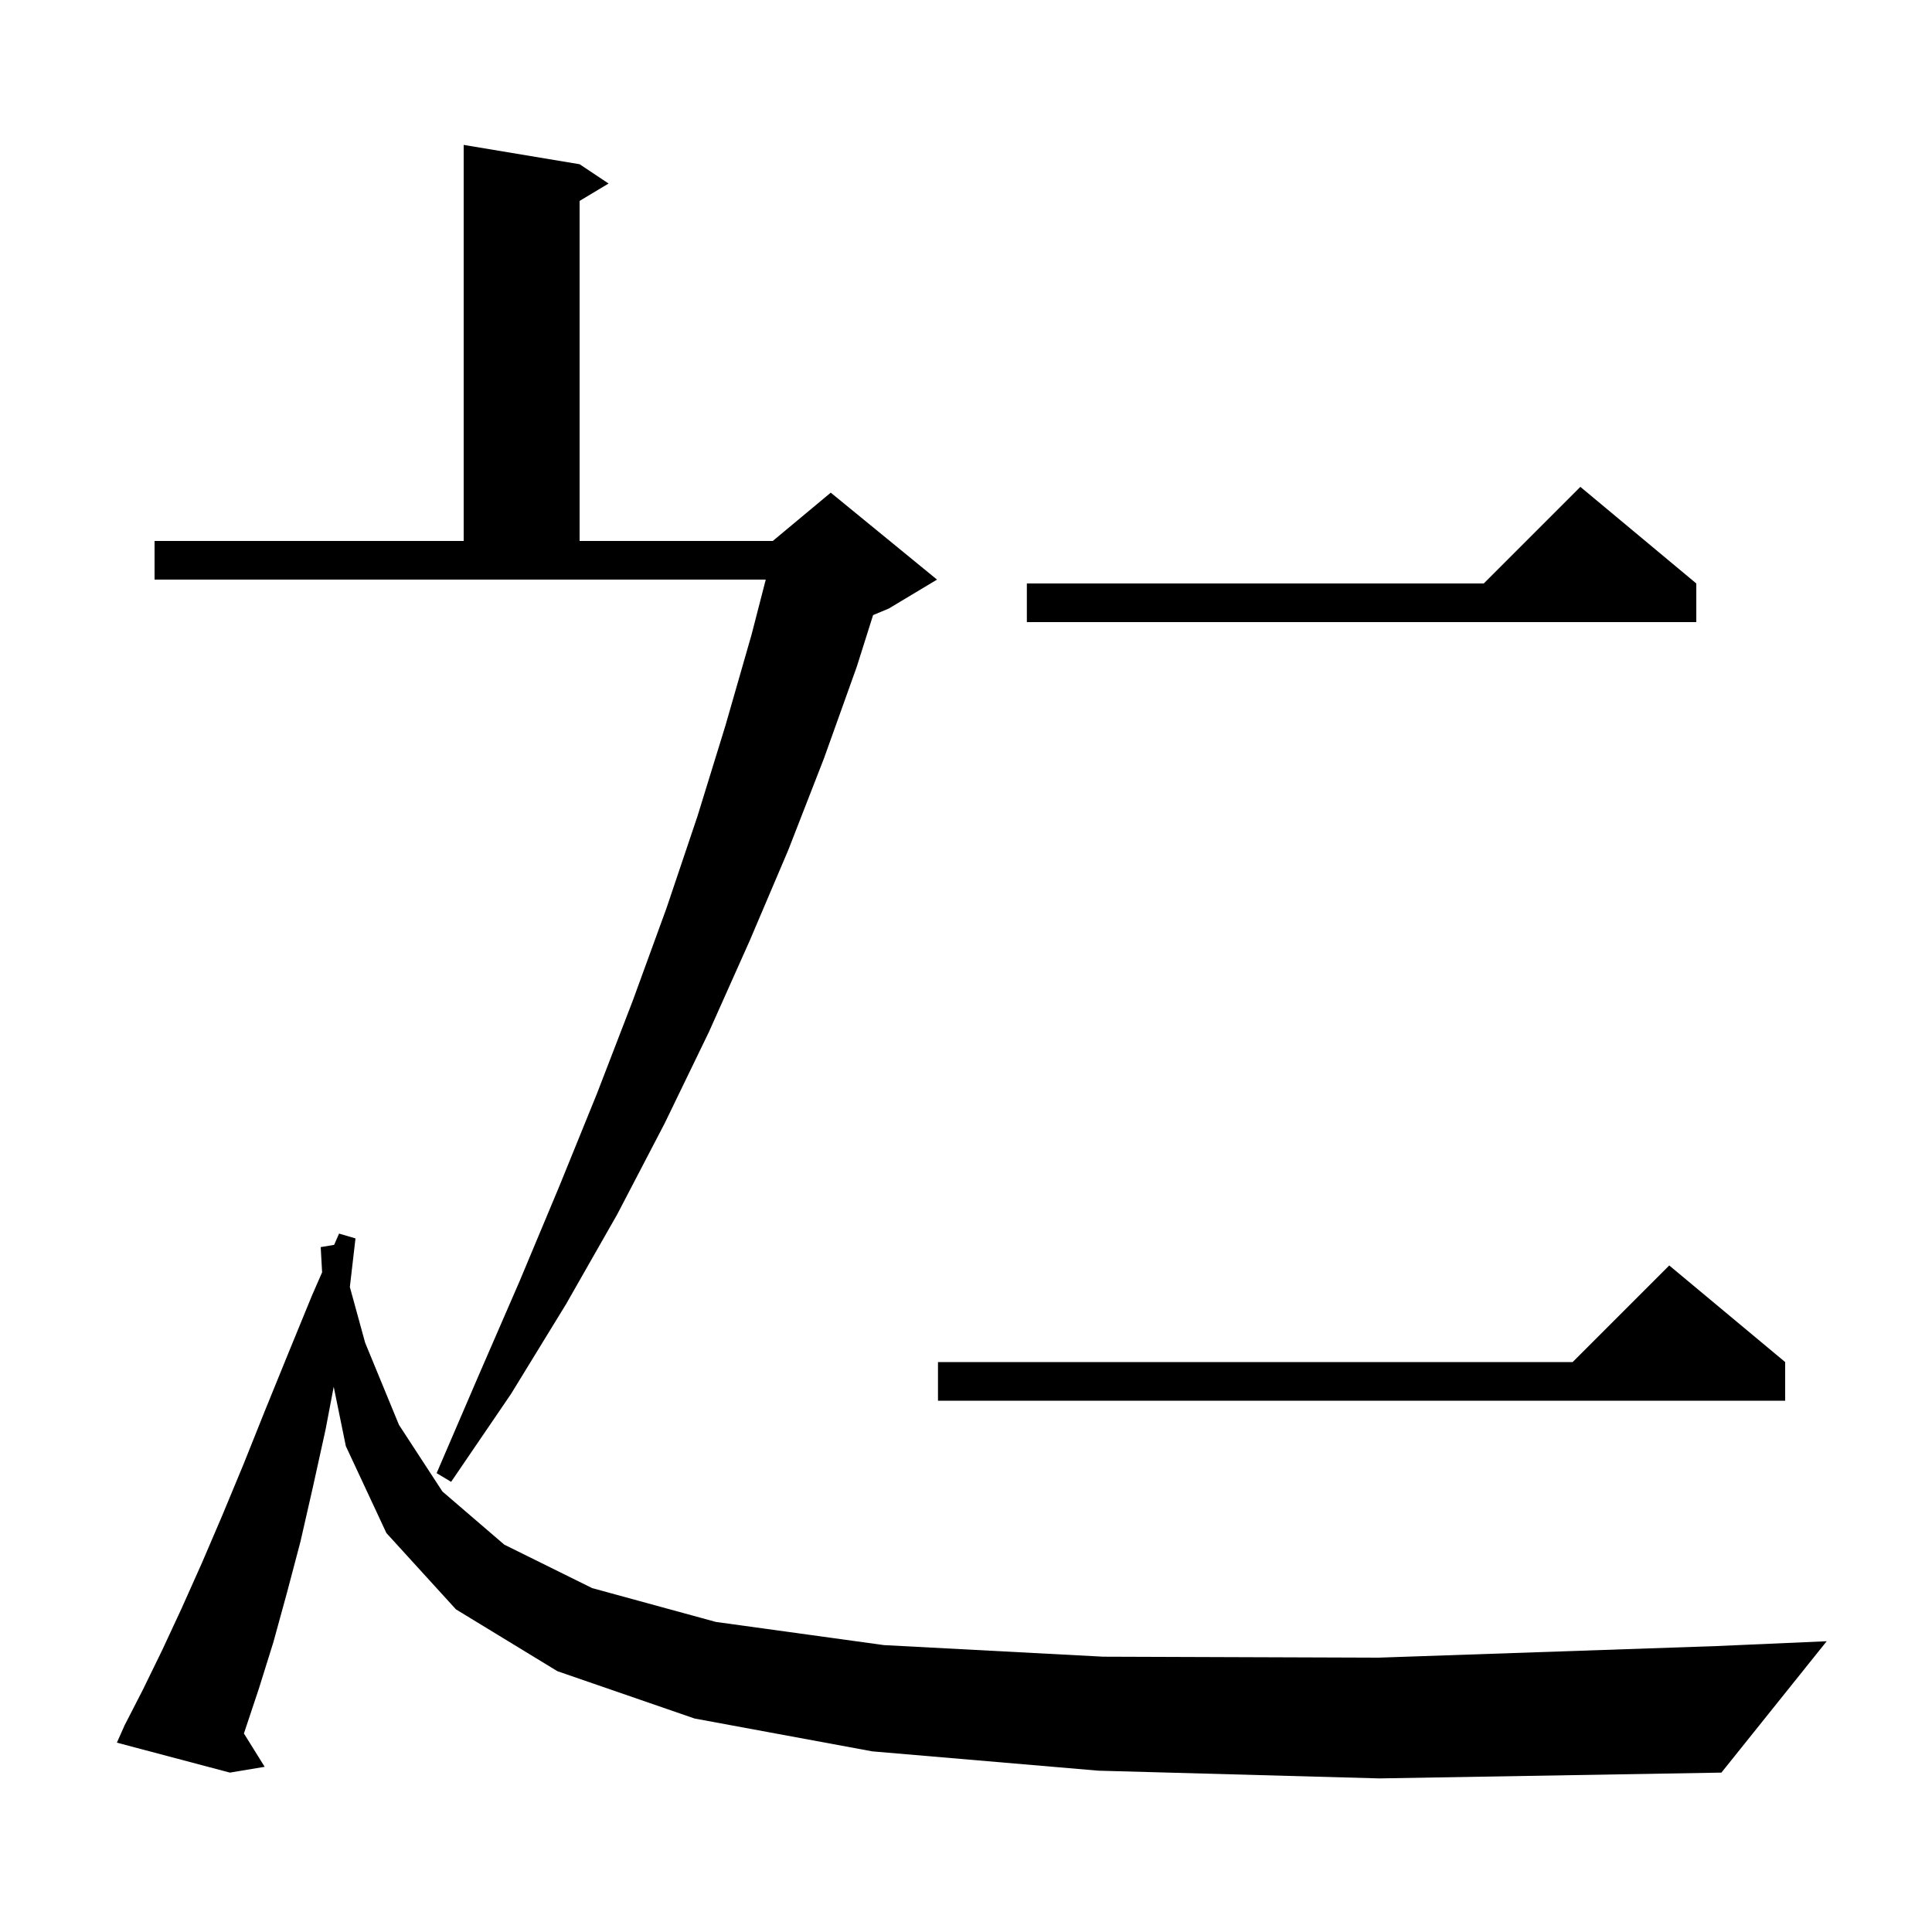 <svg xmlns="http://www.w3.org/2000/svg" xmlns:xlink="http://www.w3.org/1999/xlink" version="1.1" baseProfile="full" viewBox="0 0 200 200" width="200" height="200">
<g fill="black">
<path d="M 113.7 183.3 L 90.3 181.3 L 71.9 177.9 L 57.7 173.0 L 47.2 166.6 L 40.0 158.7 L 35.8 149.7 L 34.546 143.557 L 33.7 148.0 L 32.4 153.9 L 31.1 159.6 L 29.7 164.9 L 28.3 170.0 L 26.8 174.8 L 25.3 179.3 L 25.248 179.446 L 27.4 182.9 L 23.8 183.5 L 12.1 180.4 L 12.9 178.6 L 14.8 174.9 L 16.8 170.8 L 18.8 166.5 L 20.9 161.8 L 23.0 156.9 L 25.2 151.6 L 27.4 146.1 L 29.8 140.2 L 32.3 134.1 L 33.345 131.711 L 33.2 129.1 L 34.589 128.869 L 35.1 127.7 L 36.8 128.2 L 36.217 133.232 L 37.8 139.0 L 41.3 147.5 L 45.8 154.4 L 52.2 159.9 L 61.3 164.4 L 74.1 167.9 L 91.5 170.3 L 114.2 171.5 L 142.7 171.6 L 177.7 170.4 L 189.1 169.9 L 178.2 183.5 L 142.8 184.1 Z M 16.0 56.0 L 48.0 56.0 L 48.0 15.0 L 60.0 17.0 L 63.0 19.0 L 60.0 20.8 L 60.0 56.0 L 80.0 56.0 L 86.0 51.0 L 97.0 60.0 L 92.0 63.0 L 90.382 63.674 L 88.7 69.0 L 85.3 78.5 L 81.6 88.0 L 77.6 97.4 L 73.4 106.8 L 68.8 116.3 L 63.9 125.7 L 58.6 135.0 L 52.9 144.3 L 46.7 153.4 L 45.2 152.5 L 49.5 142.5 L 53.8 132.6 L 57.9 122.8 L 61.8 113.2 L 65.5 103.6 L 69.0 94.0 L 72.2 84.5 L 75.1 75.1 L 77.8 65.7 L 79.271 60.0 L 16.0 60.0 Z M 184.8 141.0 L 184.8 145.0 L 97.1 145.0 L 97.1 141.0 L 162.8 141.0 L 172.8 131.0 Z M 175.6 60.4 L 175.6 64.4 L 106.3 64.4 L 106.3 60.4 L 153.6 60.4 L 163.6 50.4 Z " />
</g>
</svg>
